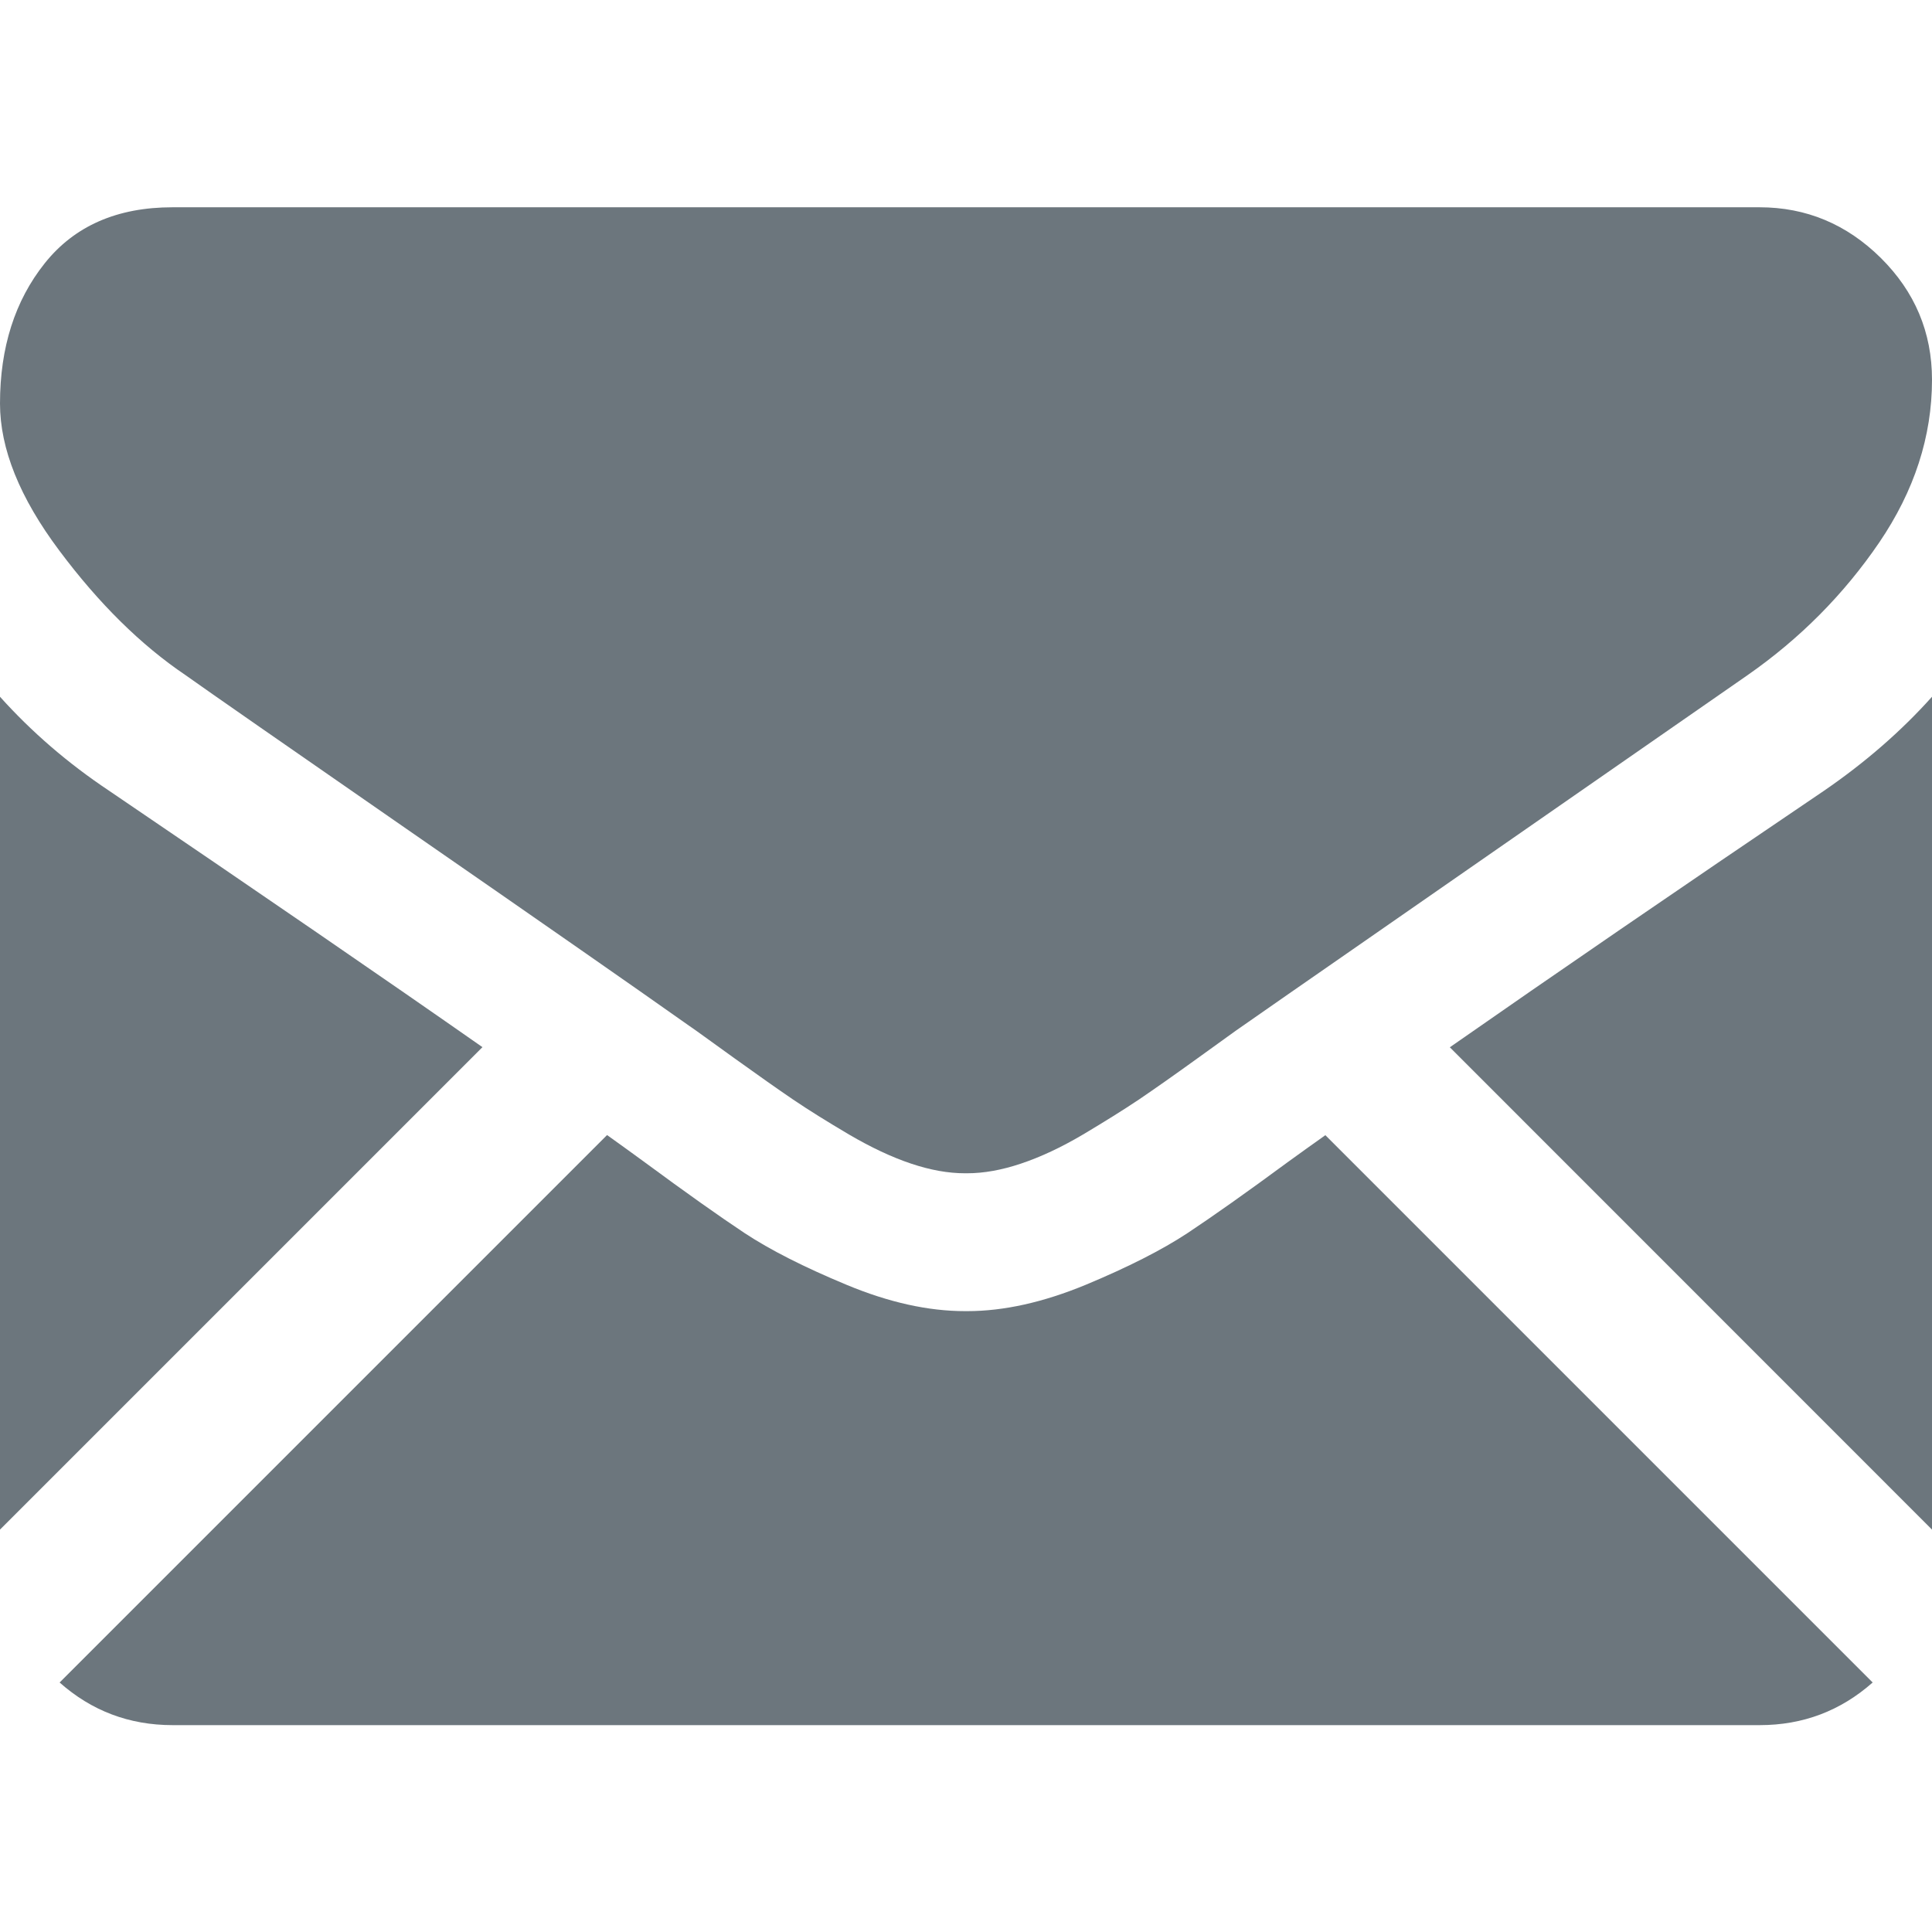 <svg width="14" height="14" viewBox="0 0 14 14" fill="none" xmlns="http://www.w3.org/2000/svg">
<g clip-path="url(#clip0)">
<path d="M12.751 12.501C13.066 12.501 13.338 12.397 13.57 12.192L9.604 8.226C9.508 8.294 9.416 8.36 9.329 8.423C9.032 8.642 8.791 8.812 8.606 8.935C8.421 9.057 8.175 9.182 7.868 9.31C7.561 9.437 7.274 9.501 7.009 9.501H7.001H6.993C6.727 9.501 6.441 9.438 6.134 9.31C5.826 9.182 5.58 9.057 5.395 8.935C5.21 8.812 4.97 8.642 4.673 8.423C4.59 8.362 4.498 8.296 4.399 8.225L0.432 12.192C0.663 12.397 0.936 12.501 1.251 12.501H12.751Z" fill="#6C767D"/>
<path d="M0.789 5.729C0.492 5.531 0.229 5.304 0 5.049V11.084L3.496 7.588C2.797 7.099 1.895 6.48 0.789 5.729Z" fill="#6C767D"/>
<path d="M13.219 5.729C12.155 6.449 11.251 7.069 10.506 7.589L14 11.084V5.049C13.776 5.299 13.516 5.525 13.219 5.729Z" fill="#6C767D"/>
<path d="M12.75 1.502H1.25C0.849 1.502 0.54 1.637 0.324 1.908C0.108 2.179 0 2.518 0 2.924C0 3.252 0.143 3.607 0.43 3.99C0.716 4.373 1.021 4.674 1.344 4.892C1.521 5.018 2.055 5.389 2.945 6.006C3.426 6.339 3.844 6.629 4.204 6.88C4.51 7.093 4.774 7.278 4.992 7.432C5.017 7.449 5.057 7.477 5.109 7.515C5.165 7.555 5.236 7.606 5.324 7.67C5.494 7.792 5.634 7.891 5.746 7.967C5.858 8.043 5.993 8.127 6.152 8.221C6.311 8.314 6.461 8.385 6.602 8.432C6.742 8.479 6.872 8.502 6.992 8.502H7H7.008C7.128 8.502 7.258 8.479 7.398 8.432C7.539 8.385 7.689 8.315 7.848 8.221C8.006 8.127 8.142 8.042 8.254 7.967C8.366 7.891 8.507 7.792 8.676 7.67C8.764 7.606 8.835 7.555 8.891 7.515C8.943 7.477 8.983 7.449 9.008 7.432C9.178 7.313 9.443 7.129 9.799 6.882C10.446 6.432 11.4 5.77 12.664 4.892C13.044 4.627 13.362 4.306 13.617 3.932C13.872 3.557 14 3.163 14 2.752C14 2.408 13.876 2.114 13.629 1.869C13.381 1.624 13.088 1.502 12.75 1.502Z" fill="#6C767D"/>
</g>
<defs>
<clipPath id="clip0">
<rect width="14" height="14" fill="white"/>
</clipPath>
</defs>
</svg>
